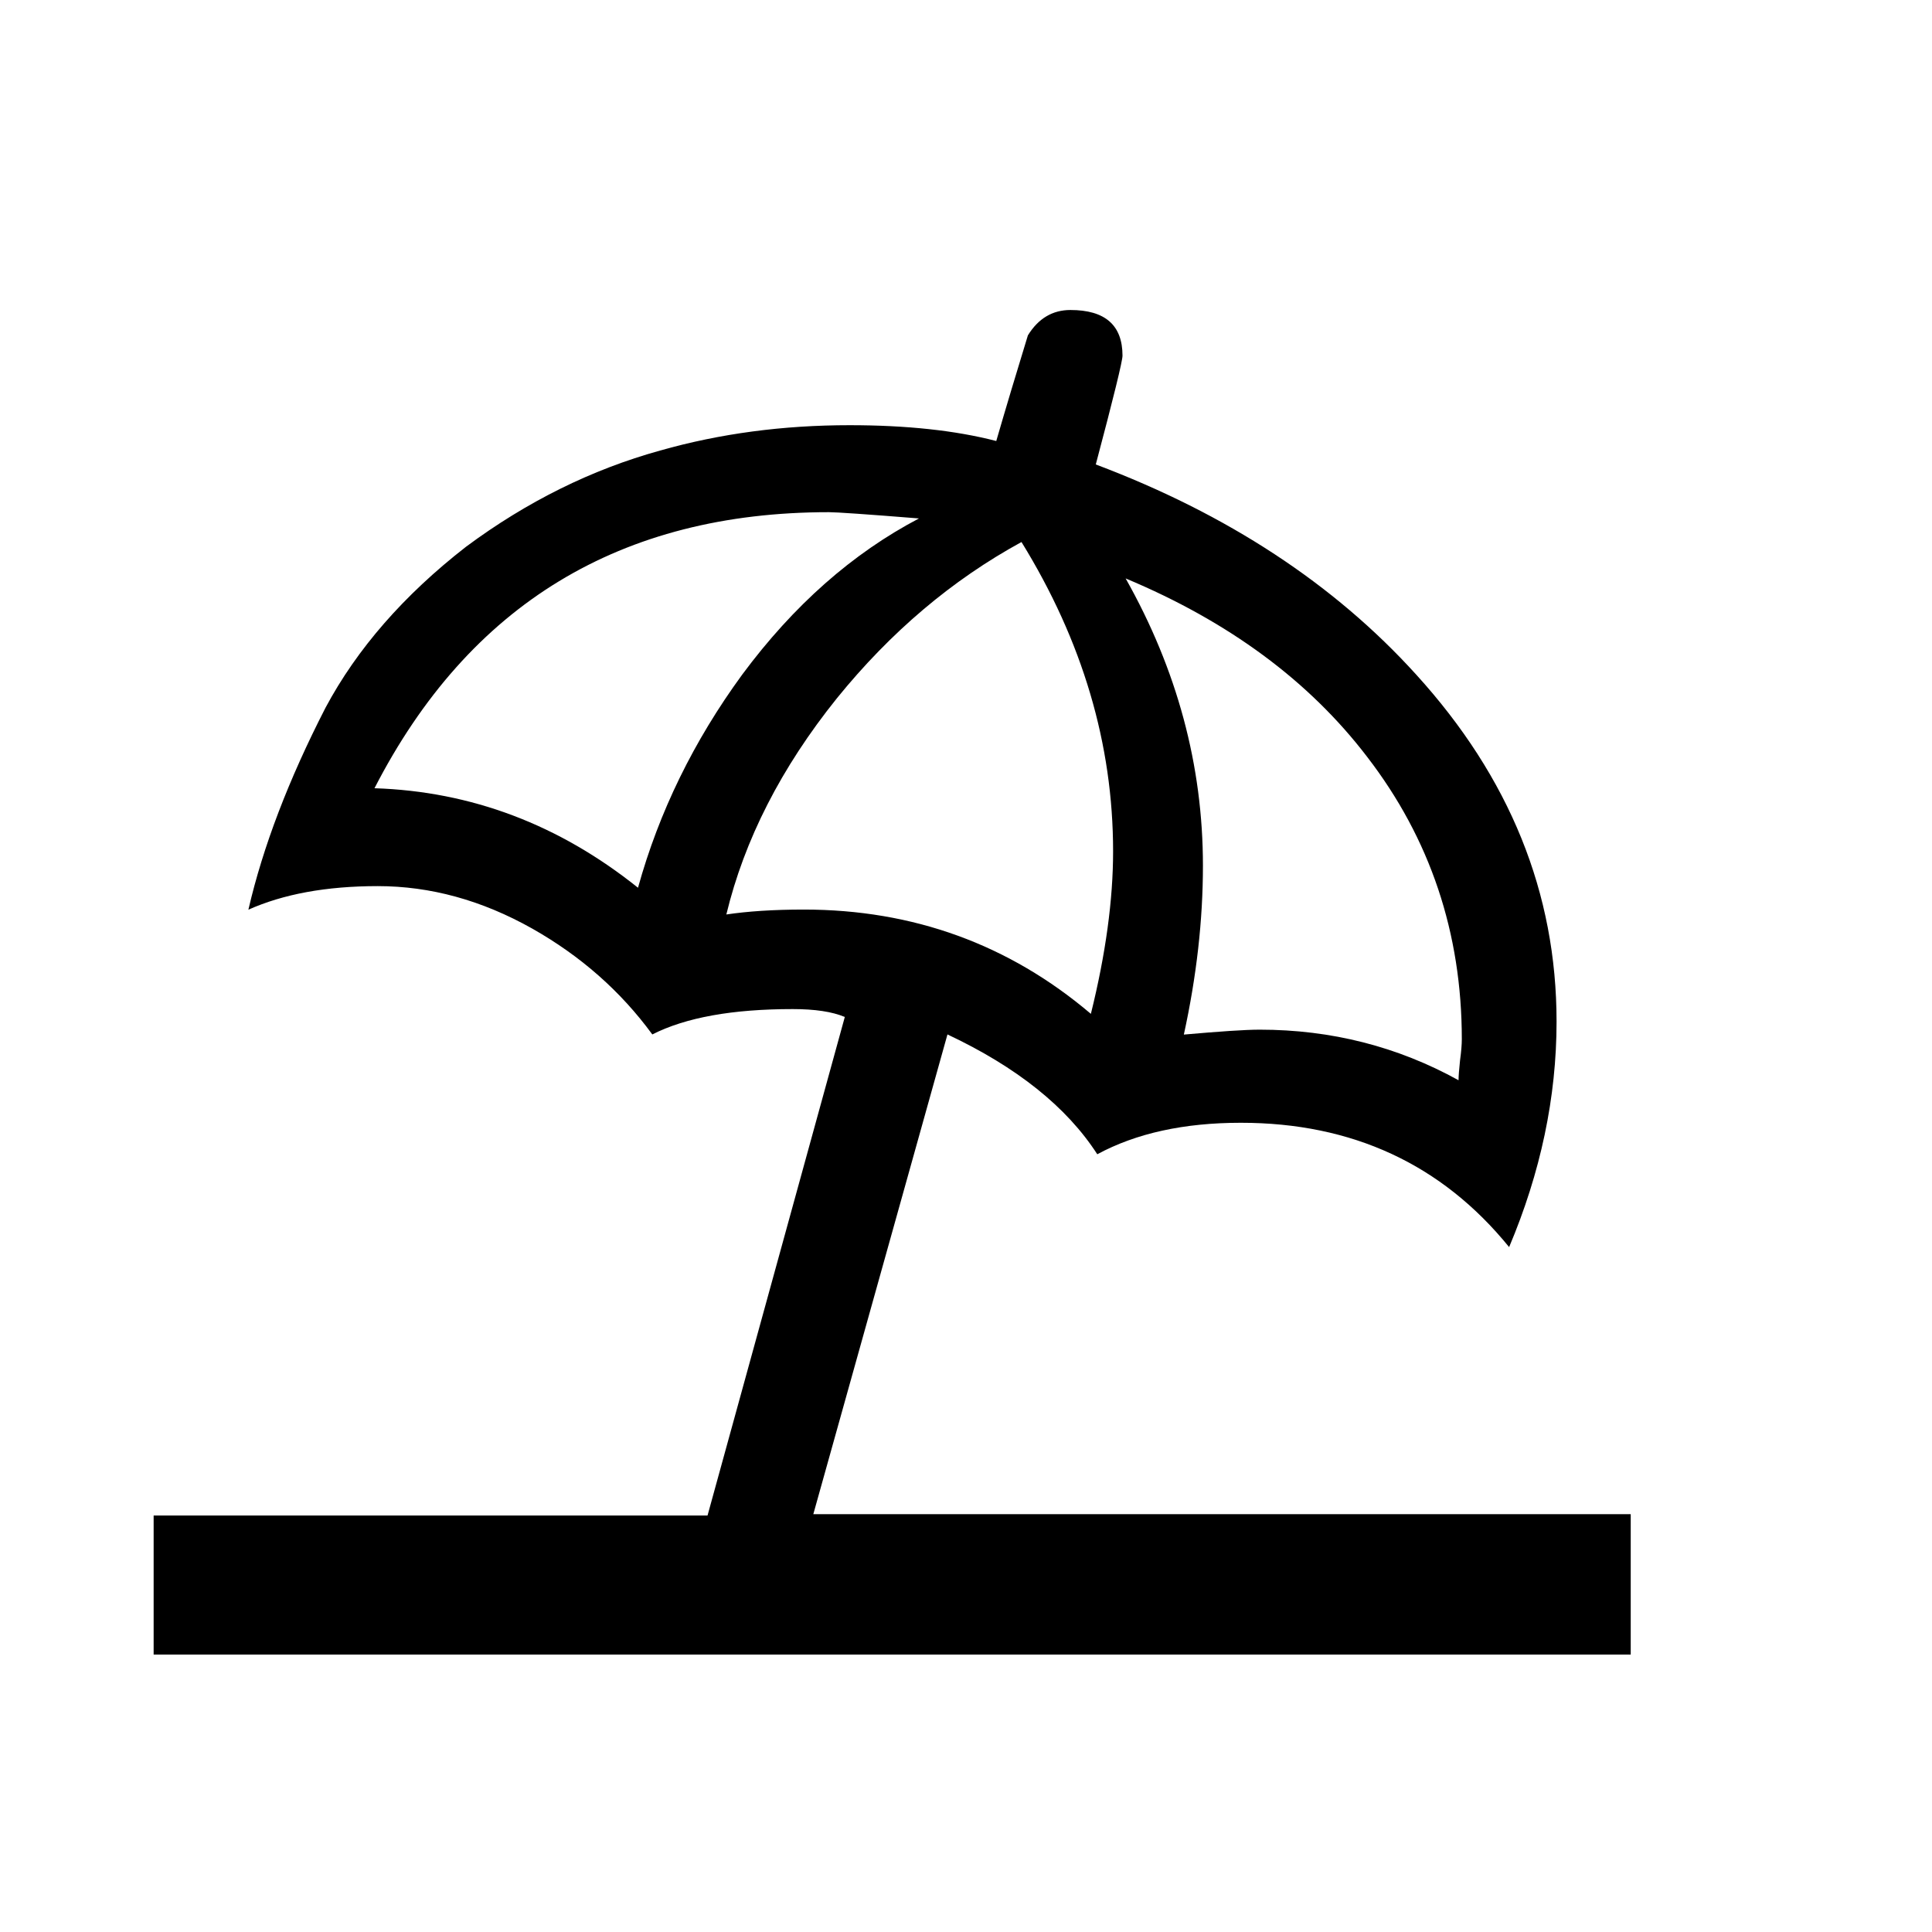 <?xml version="1.0" encoding="utf-8"?>
<!-- Generator: Adobe Illustrator 15.1.0, SVG Export Plug-In . SVG Version: 6.00 Build 0)  -->
<!DOCTYPE svg PUBLIC "-//W3C//DTD SVG 1.1//EN" "http://www.w3.org/Graphics/SVG/1.1/DTD/svg11.dtd">
<svg version="1.1" id="Layer_1" xmlns="http://www.w3.org/2000/svg" xmlns:xlink="http://www.w3.org/1999/xlink" x="0px" y="0px"
	 width="14.172px" height="14.172px" viewBox="0 0 14.172 14.172" enable-background="new 0 0 14.172 14.172" xml:space="preserve">
<g enable-background="new    ">
	<path d="M11.961,12.137H1.127v-1.02H5.19L6.197,7.46c-0.092-0.039-0.22-0.058-0.382-0.058c-0.44,0-0.784,0.061-1.03,0.186
		C4.553,7.271,4.26,7.013,3.905,6.812C3.534,6.603,3.156,6.5,2.771,6.5c-0.378,0-0.694,0.059-0.949,0.173
		C1.929,6.21,2.118,5.717,2.388,5.191c0.231-0.432,0.575-0.826,1.03-1.18c0.447-0.332,0.922-0.567,1.424-0.706
		c0.44-0.125,0.903-0.186,1.39-0.186c0.416,0,0.775,0.038,1.076,0.116C7.377,2.997,7.455,2.737,7.54,2.46
		c0.077-0.125,0.182-0.186,0.312-0.186c0.254,0,0.382,0.111,0.382,0.335c0,0.039-0.065,0.305-0.196,0.798
		c0.964,0.363,1.748,0.877,2.349,1.54c0.688,0.756,1.031,1.604,1.031,2.547c0,0.555-0.117,1.107-0.348,1.654
		C10.577,8.541,9.92,8.236,9.102,8.236c-0.417,0-0.768,0.077-1.053,0.231C7.825,8.12,7.458,7.827,6.95,7.588l-0.984,3.519h5.996
		V12.137z M6.741,3.803c-0.386-0.031-0.606-0.046-0.66-0.046c-1.528,0-2.64,0.675-3.334,2.025c0.71,0.023,1.355,0.267,1.933,0.73
		c0.154-0.556,0.409-1.077,0.764-1.563C5.822,4.439,6.255,4.058,6.741,3.803z M8.165,6.245c0-0.786-0.224-1.543-0.672-2.269
		c-0.509,0.278-0.96,0.66-1.354,1.146C5.73,5.631,5.46,6.161,5.328,6.708c0.155-0.023,0.344-0.036,0.568-0.036
		c0.802,0,1.505,0.255,2.106,0.765C8.111,6.997,8.165,6.6,8.165,6.245z M10.723,7.623c0-0.779-0.232-1.471-0.695-2.072
		C9.603,4.995,9.013,4.559,8.257,4.243c0.378,0.67,0.567,1.373,0.567,2.107c0,0.401-0.047,0.813-0.14,1.239
		c0.263-0.023,0.448-0.036,0.557-0.036c0.524,0,1.011,0.124,1.458,0.371c0-0.03,0.004-0.079,0.011-0.146
		C10.719,7.712,10.723,7.662,10.723,7.623z"/>
</g>
</svg>
